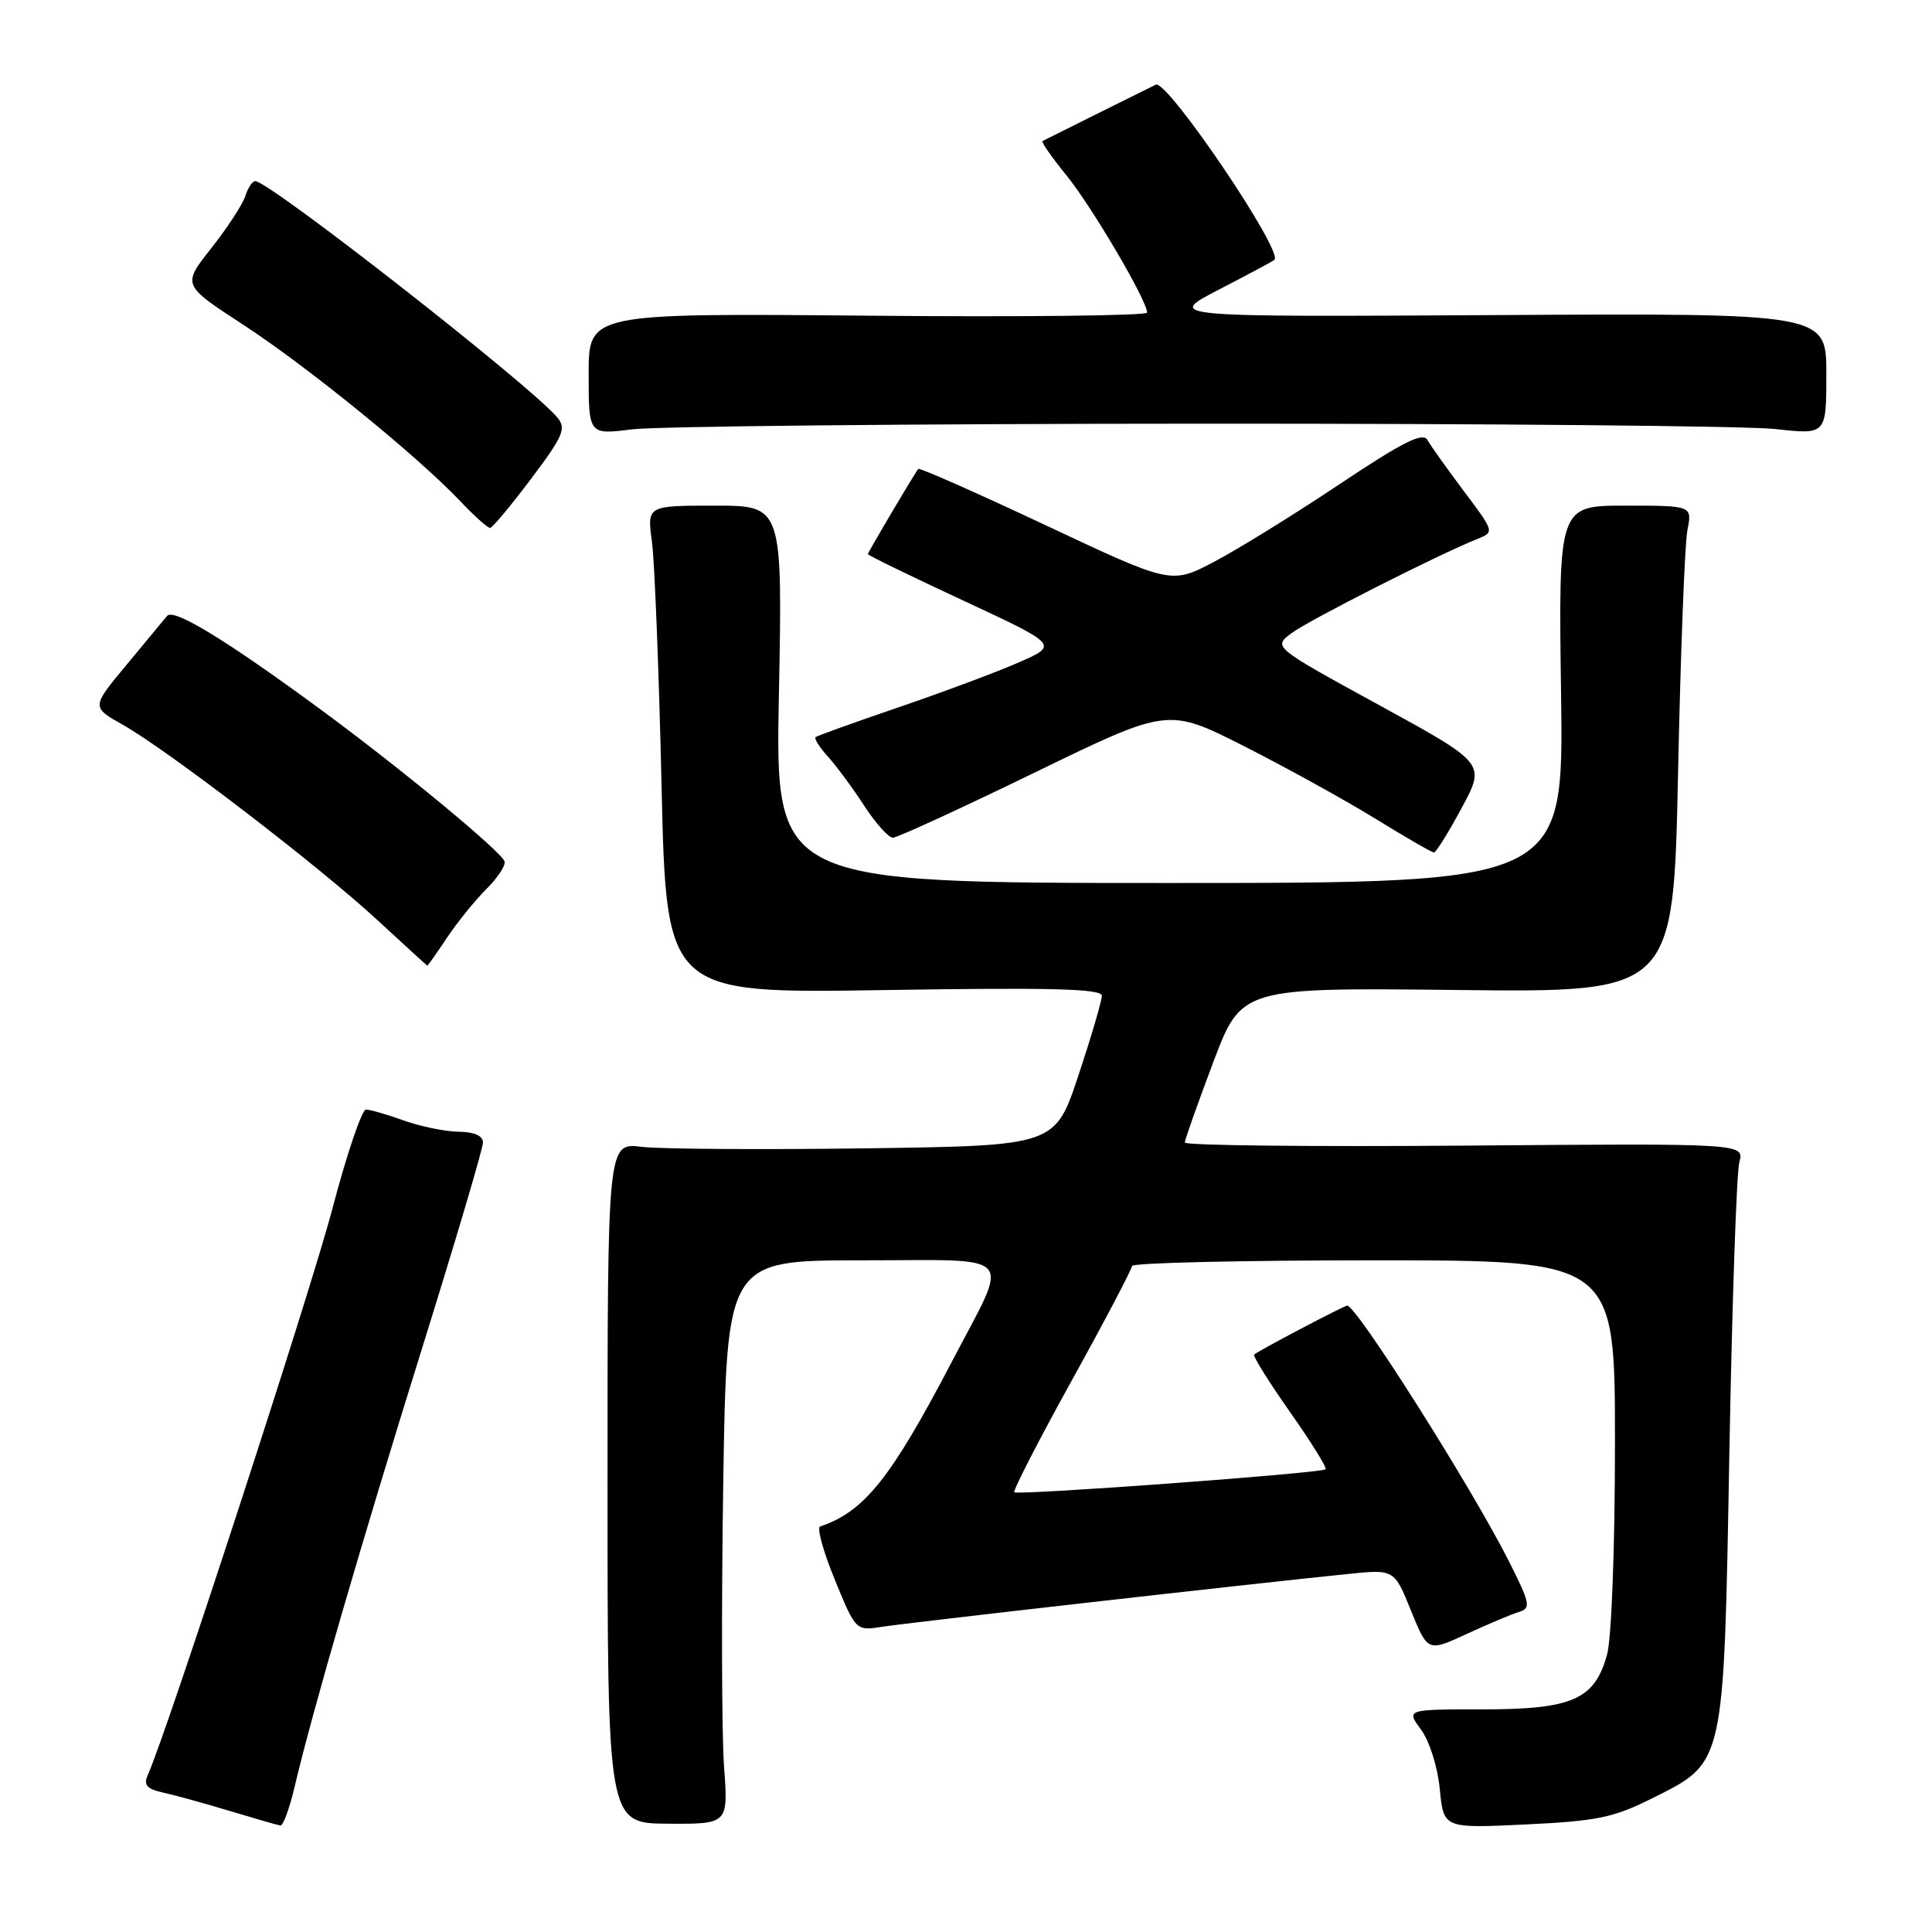 <?xml version="1.0" encoding="UTF-8" standalone="no"?>
<!DOCTYPE svg PUBLIC "-//W3C//DTD SVG 1.1//EN" "http://www.w3.org/Graphics/SVG/1.1/DTD/svg11.dtd" >
<svg xmlns="http://www.w3.org/2000/svg" xmlns:xlink="http://www.w3.org/1999/xlink" version="1.1" viewBox="0 0 256 256">
 <g >
 <path fill="currentColor"
d=" M 39.04 236.75 C 41.36 226.88 47.86 204.51 55.93 178.64 C 60.37 164.41 64.00 152.15 64.00 151.39 C 64.00 150.50 62.83 149.98 60.75 149.96 C 58.96 149.93 55.70 149.26 53.50 148.47 C 51.30 147.68 49.05 147.03 48.50 147.02 C 47.95 147.01 45.93 152.97 44.02 160.25 C 41.11 171.29 22.12 229.57 19.58 235.21 C 18.99 236.54 19.44 237.05 21.66 237.54 C 23.22 237.88 27.20 238.98 30.50 239.98 C 33.80 240.97 36.79 241.84 37.15 241.89 C 37.51 241.95 38.36 239.64 39.04 236.75 Z  M 95.94 234.10 C 95.63 229.92 95.58 213.11 95.83 196.75 C 96.29 167.00 96.29 167.00 114.21 167.00 C 135.10 167.00 133.87 165.61 126.09 180.50 C 118.03 195.91 114.52 200.30 108.67 202.27 C 108.21 202.43 109.09 205.60 110.62 209.33 C 113.40 216.11 113.40 216.11 116.95 215.55 C 120.30 215.02 165.35 209.91 178.62 208.56 C 184.74 207.93 184.74 207.93 186.96 213.41 C 189.19 218.89 189.19 218.89 194.34 216.51 C 197.18 215.20 200.30 213.88 201.28 213.59 C 202.89 213.09 202.76 212.47 199.92 206.84 C 195.00 197.09 179.75 173.00 178.51 173.00 C 178.11 173.00 166.62 179.04 166.18 179.49 C 165.99 179.68 168.12 183.10 170.92 187.08 C 173.72 191.06 175.85 194.49 175.65 194.69 C 175.14 195.20 134.84 198.17 134.40 197.73 C 134.20 197.53 137.62 190.87 142.01 182.93 C 146.40 175.00 149.99 168.16 149.99 167.75 C 150.00 167.34 164.40 167.00 182.00 167.00 C 214.00 167.00 214.00 167.00 213.99 191.25 C 213.99 205.01 213.54 217.13 212.94 219.26 C 211.29 225.21 208.35 226.50 196.45 226.50 C 186.31 226.50 186.31 226.50 188.30 229.19 C 189.41 230.70 190.50 234.14 190.78 237.07 C 191.28 242.27 191.28 242.27 202.15 241.75 C 211.52 241.31 213.81 240.84 218.75 238.37 C 228.62 233.43 228.39 234.42 229.15 192.50 C 229.51 172.70 230.10 155.38 230.47 154.00 C 231.14 151.50 231.14 151.50 194.07 151.80 C 173.68 151.96 157.00 151.78 157.00 151.39 C 157.00 151.01 158.69 146.24 160.75 140.78 C 164.50 130.86 164.50 130.86 193.12 131.18 C 221.74 131.50 221.74 131.50 222.35 102.50 C 222.68 86.55 223.24 72.04 223.59 70.25 C 224.23 67.00 224.23 67.00 215.36 67.00 C 206.50 67.00 206.50 67.00 206.85 92.00 C 207.20 117.00 207.20 117.00 154.96 117.00 C 102.72 117.00 102.72 117.00 103.21 92.00 C 103.69 67.00 103.69 67.00 94.71 67.00 C 85.74 67.00 85.74 67.00 86.38 71.75 C 86.74 74.36 87.31 88.91 87.66 104.08 C 88.29 131.65 88.29 131.65 117.14 131.19 C 139.26 130.84 146.00 131.01 146.00 131.94 C 146.00 132.60 144.61 137.35 142.90 142.48 C 139.81 151.82 139.81 151.82 114.65 152.16 C 100.82 152.35 87.47 152.26 85.00 151.96 C 80.50 151.42 80.50 151.42 80.50 196.51 C 80.50 241.60 80.50 241.60 88.50 241.65 C 96.50 241.70 96.50 241.70 95.94 234.10 Z  M 59.23 124.25 C 60.61 122.19 62.96 119.28 64.46 117.79 C 65.96 116.30 67.04 114.65 66.85 114.13 C 66.35 112.76 52.99 101.73 42.50 94.02 C 29.94 84.79 23.01 80.56 22.14 81.61 C 21.74 82.10 19.31 85.02 16.76 88.10 C 12.11 93.69 12.11 93.69 16.26 96.03 C 22.15 99.34 42.30 114.79 50.00 121.91 C 53.58 125.21 56.55 127.93 56.62 127.96 C 56.68 127.98 57.86 126.31 59.23 124.25 Z  M 193.68 107.06 C 196.86 101.16 196.86 101.16 182.78 93.45 C 168.69 85.74 168.69 85.74 171.10 83.92 C 173.33 82.23 190.64 73.45 195.77 71.41 C 198.03 70.50 198.02 70.47 194.00 65.12 C 191.77 62.15 189.59 59.10 189.16 58.32 C 188.54 57.22 185.96 58.51 177.43 64.20 C 171.42 68.22 163.95 72.83 160.84 74.46 C 155.18 77.42 155.18 77.42 138.54 69.59 C 129.39 65.29 121.79 61.93 121.66 62.13 C 120.08 64.59 115.00 73.20 115.00 73.42 C 115.00 73.58 120.69 76.35 127.64 79.58 C 140.27 85.46 140.27 85.46 134.98 87.78 C 132.08 89.05 124.93 91.72 119.10 93.71 C 113.27 95.70 108.31 97.48 108.08 97.67 C 107.85 97.85 108.58 99.02 109.70 100.25 C 110.82 101.49 112.99 104.41 114.50 106.75 C 116.02 109.09 117.74 111.00 118.31 111.00 C 118.89 111.00 127.32 107.12 137.06 102.39 C 154.76 93.78 154.76 93.78 164.76 98.83 C 170.25 101.61 178.07 105.92 182.13 108.41 C 186.18 110.91 189.72 112.95 190.00 112.96 C 190.28 112.96 191.93 110.31 193.68 107.06 Z  M 70.37 63.45 C 74.62 57.80 75.06 56.78 73.87 55.34 C 70.41 51.16 35.71 24.01 33.82 24.00 C 33.44 24.00 32.85 24.90 32.50 25.99 C 32.15 27.09 30.13 30.18 28.01 32.87 C 24.14 37.76 24.14 37.76 32.14 42.97 C 40.65 48.51 55.24 60.36 60.95 66.37 C 62.84 68.37 64.64 69.98 64.95 69.95 C 65.25 69.93 67.69 67.00 70.37 63.45 Z  M 159.00 56.14 C 197.23 56.12 231.54 56.44 235.25 56.85 C 242.00 57.60 242.00 57.60 242.00 49.55 C 242.00 41.50 242.00 41.50 198.25 41.75 C 154.50 42.00 154.50 42.00 161.50 38.38 C 165.35 36.39 168.67 34.61 168.87 34.43 C 170.10 33.32 154.64 10.49 153.15 11.22 C 149.48 13.03 138.42 18.53 138.14 18.69 C 137.94 18.80 139.36 20.83 141.28 23.20 C 144.63 27.30 152.00 39.83 152.00 41.42 C 152.00 41.83 135.35 42.02 115.00 41.83 C 78.00 41.50 78.00 41.50 78.00 49.55 C 78.00 57.61 78.00 57.61 83.75 56.89 C 86.91 56.49 120.77 56.15 159.00 56.14 Z "/>
</g>
</svg>